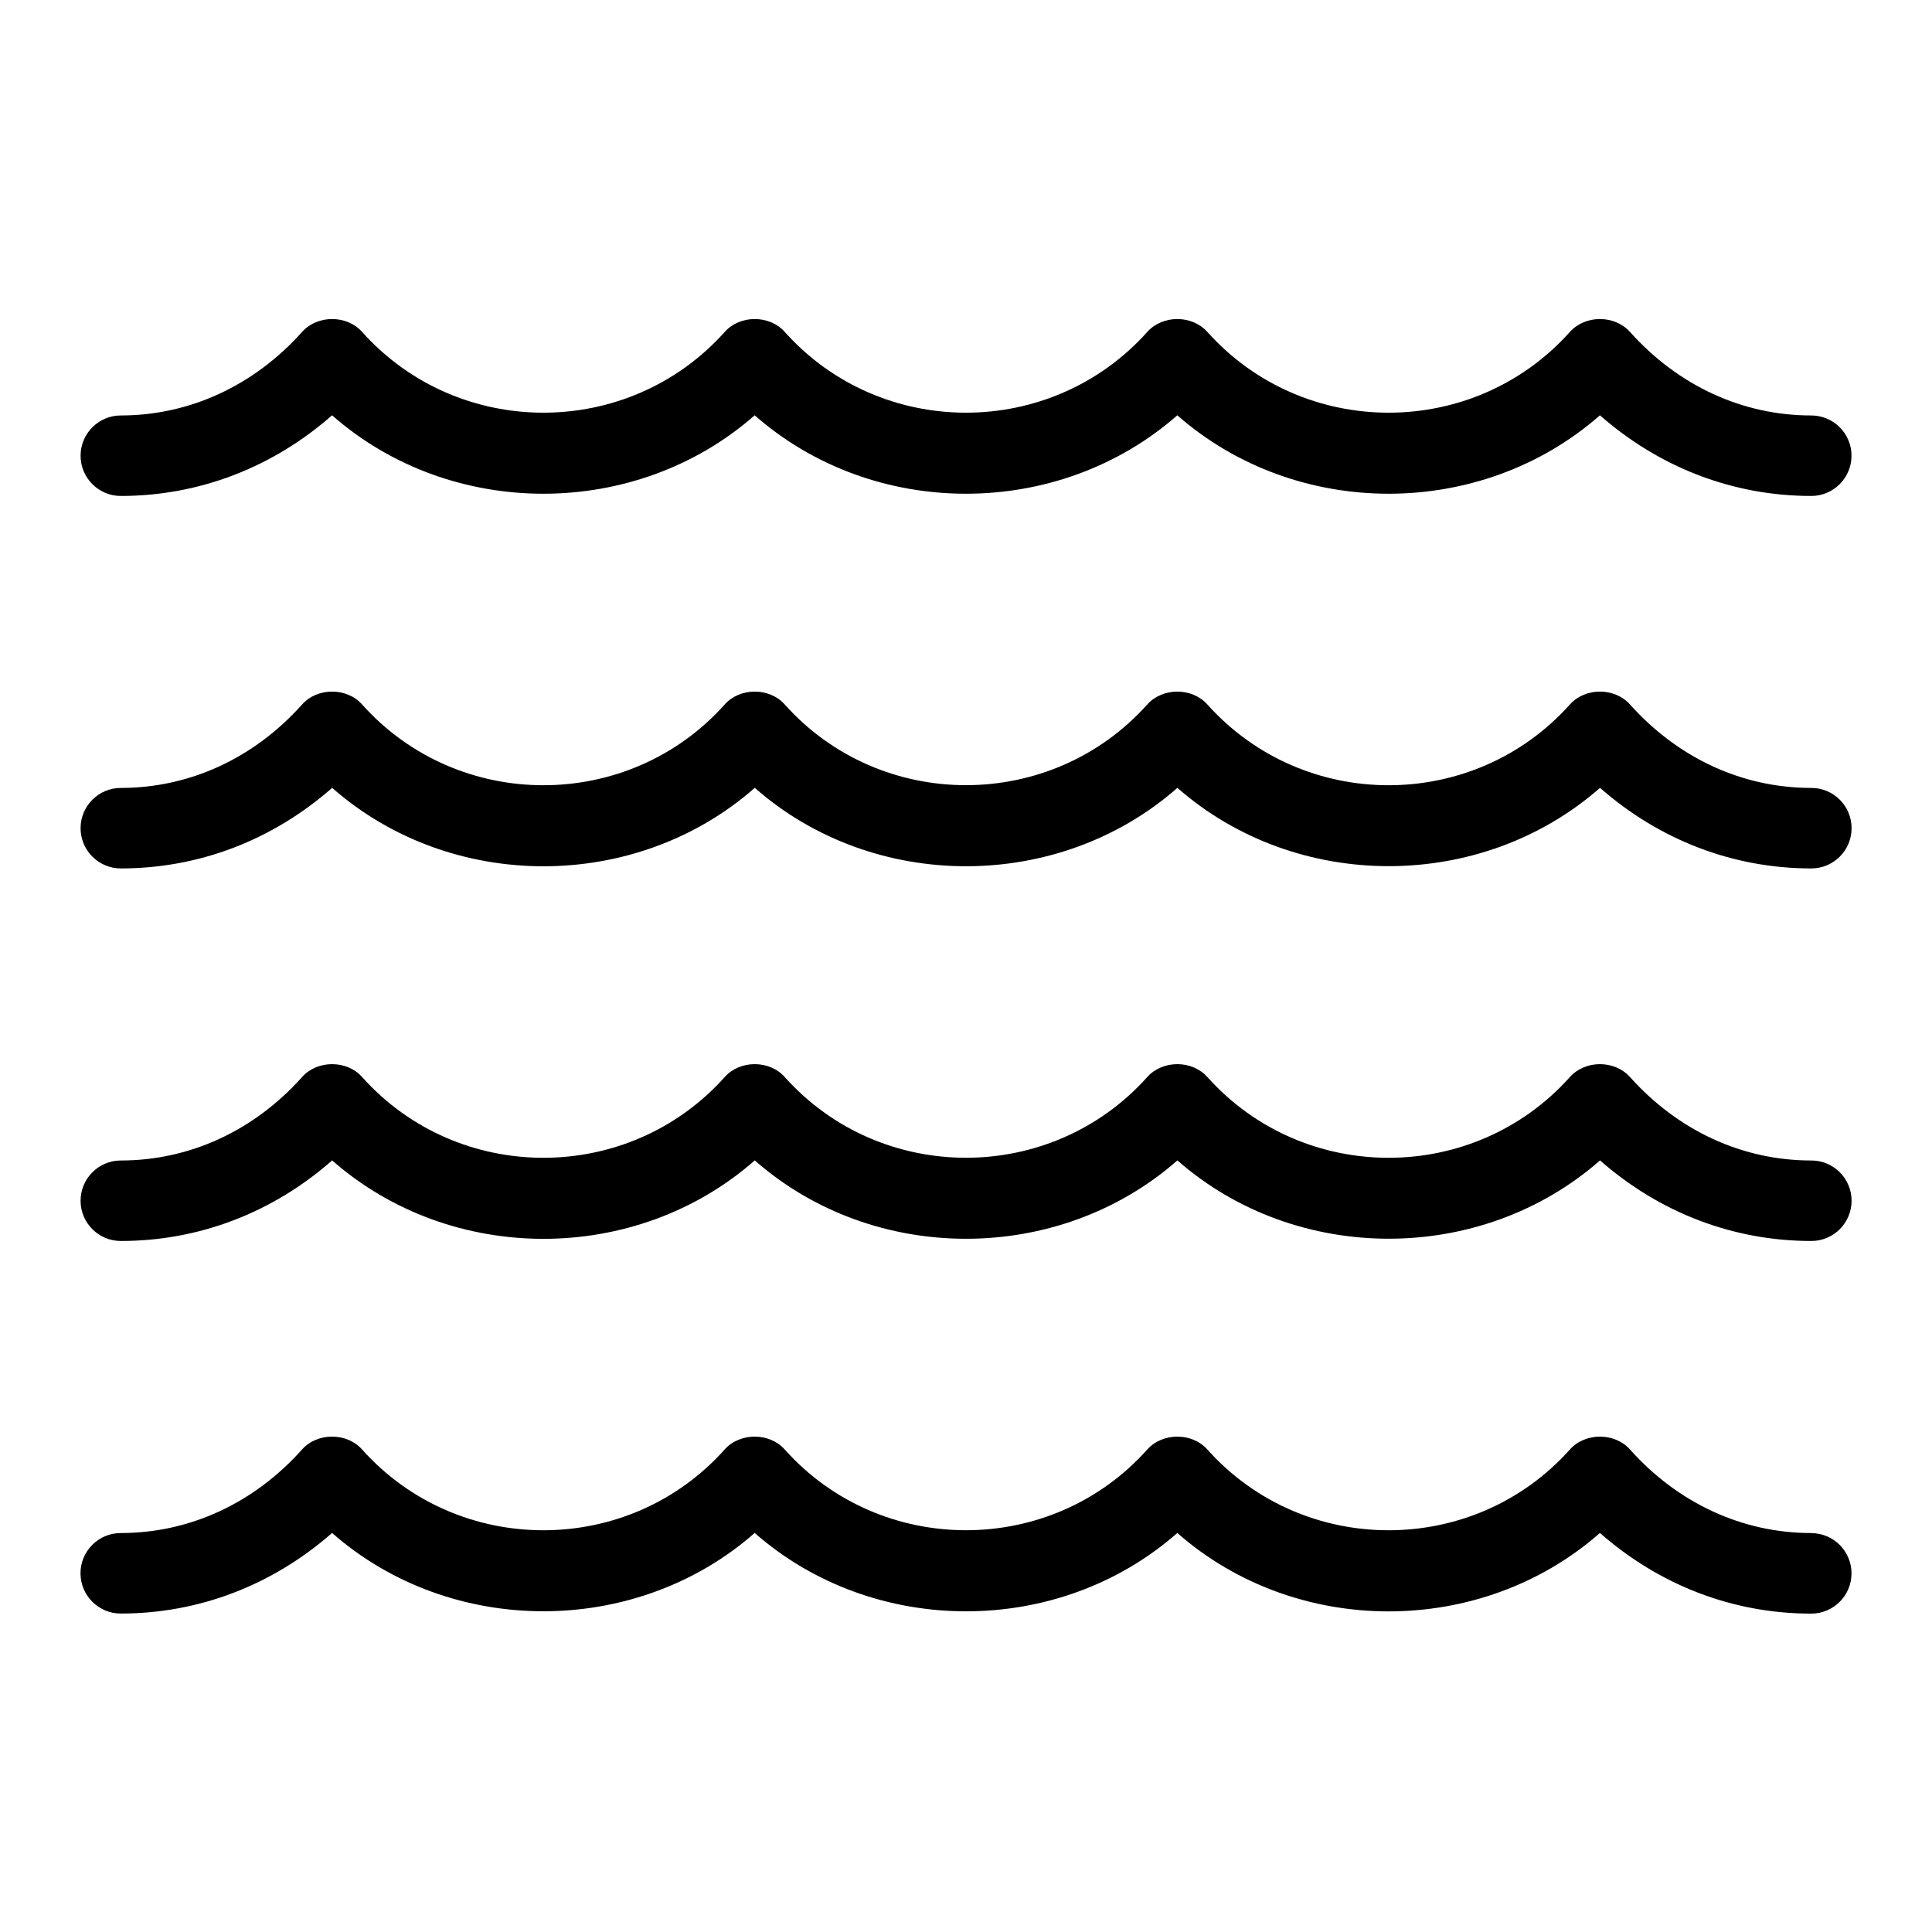 <?xml version="1.0" encoding="UTF-8"?>
<svg xmlns="http://www.w3.org/2000/svg" id="Layer_1" data-name="Layer 1" viewBox="0 0 24 24">
  <path d="M22.5,19.044c-.854,0-1.654-.369-2.252-1.038-.189-.213-.557-.213-.746,0-1.195,1.338-3.309,1.338-4.504,0-.189-.213-.557-.213-.746,0-1.195,1.338-3.31,1.337-4.504,0-.189-.213-.557-.213-.746,0-1.195,1.338-3.309,1.338-4.504,0-.189-.213-.557-.213-.746,0-.598,.669-1.397,1.038-2.252,1.038-.276,0-.5,.224-.5,.5s.224,.5,.5,.5c.972,0,1.887-.353,2.625-1.001,1.476,1.297,3.774,1.297,5.25,0,1.476,1.297,3.774,1.299,5.25,0,1.477,1.299,3.773,1.299,5.25,0,.738,.649,1.653,1.002,2.625,1.002,.276,0,.5-.224,.5-.5s-.224-.5-.5-.5Z"/>
  <path d="M22.5,14.416c-.854,0-1.653-.368-2.252-1.037-.191-.213-.555-.213-.746,0-1.197,1.338-3.307,1.338-4.504,0-.191-.213-.555-.213-.746,0-1.197,1.338-3.309,1.337-4.504,0-.189-.213-.556-.213-.745,0-1.196,1.338-3.309,1.338-4.505,0-.189-.213-.556-.213-.745,0-.598,.669-1.398,1.037-2.252,1.037-.276,0-.5,.224-.5,.5s.224,.5,.5,.5c.972,0,1.887-.352,2.625-1.001,1.477,1.299,3.773,1.299,5.25,0,1.477,1.299,3.774,1.297,5.25,0,1.477,1.297,3.773,1.297,5.25,0,.738,.648,1.653,1.001,2.625,1.001,.276,0,.5-.224,.5-.5s-.224-.5-.5-.5Z"/>
  <path d="M22.5,9.788c-.854,0-1.653-.368-2.252-1.037-.191-.213-.555-.213-.746,0-1.197,1.338-3.307,1.338-4.504,0-.191-.213-.555-.213-.746,0-1.197,1.337-3.309,1.337-4.504,0-.189-.213-.556-.213-.745,0-1.196,1.338-3.309,1.338-4.505,0-.189-.213-.556-.213-.745,0-.598,.669-1.398,1.037-2.252,1.037-.276,0-.5,.224-.5,.5s.224,.5,.5,.5c.972,0,1.887-.352,2.625-1.001,1.477,1.299,3.773,1.299,5.25,0,1.477,1.299,3.774,1.298,5.25,0,1.477,1.297,3.773,1.297,5.25,0,.738,.648,1.653,1.001,2.625,1.001,.276,0,.5-.224,.5-.5s-.224-.5-.5-.5Z"/>
  <path d="M1.5,6.161c.971,0,1.887-.353,2.625-1.002,1.477,1.299,3.773,1.299,5.25,0,1.477,1.299,3.771,1.299,5.25,0,1.479,1.299,3.771,1.299,5.25,0,.739,.649,1.654,1.002,2.625,1.002,.276,0,.5-.224,.5-.5s-.224-.5-.5-.5c-.854,0-1.653-.369-2.252-1.038-.191-.213-.555-.213-.746,0-1.197,1.338-3.307,1.338-4.504,0-.191-.213-.555-.213-.746,0-1.197,1.338-3.307,1.338-4.504,0-.189-.213-.556-.213-.745,0-1.197,1.338-3.308,1.338-4.505,0-.189-.213-.556-.213-.745,0-.599,.669-1.399,1.038-2.252,1.038-.276,0-.5,.224-.5,.5s.224,.5,.5,.5Z"/>
</svg>

